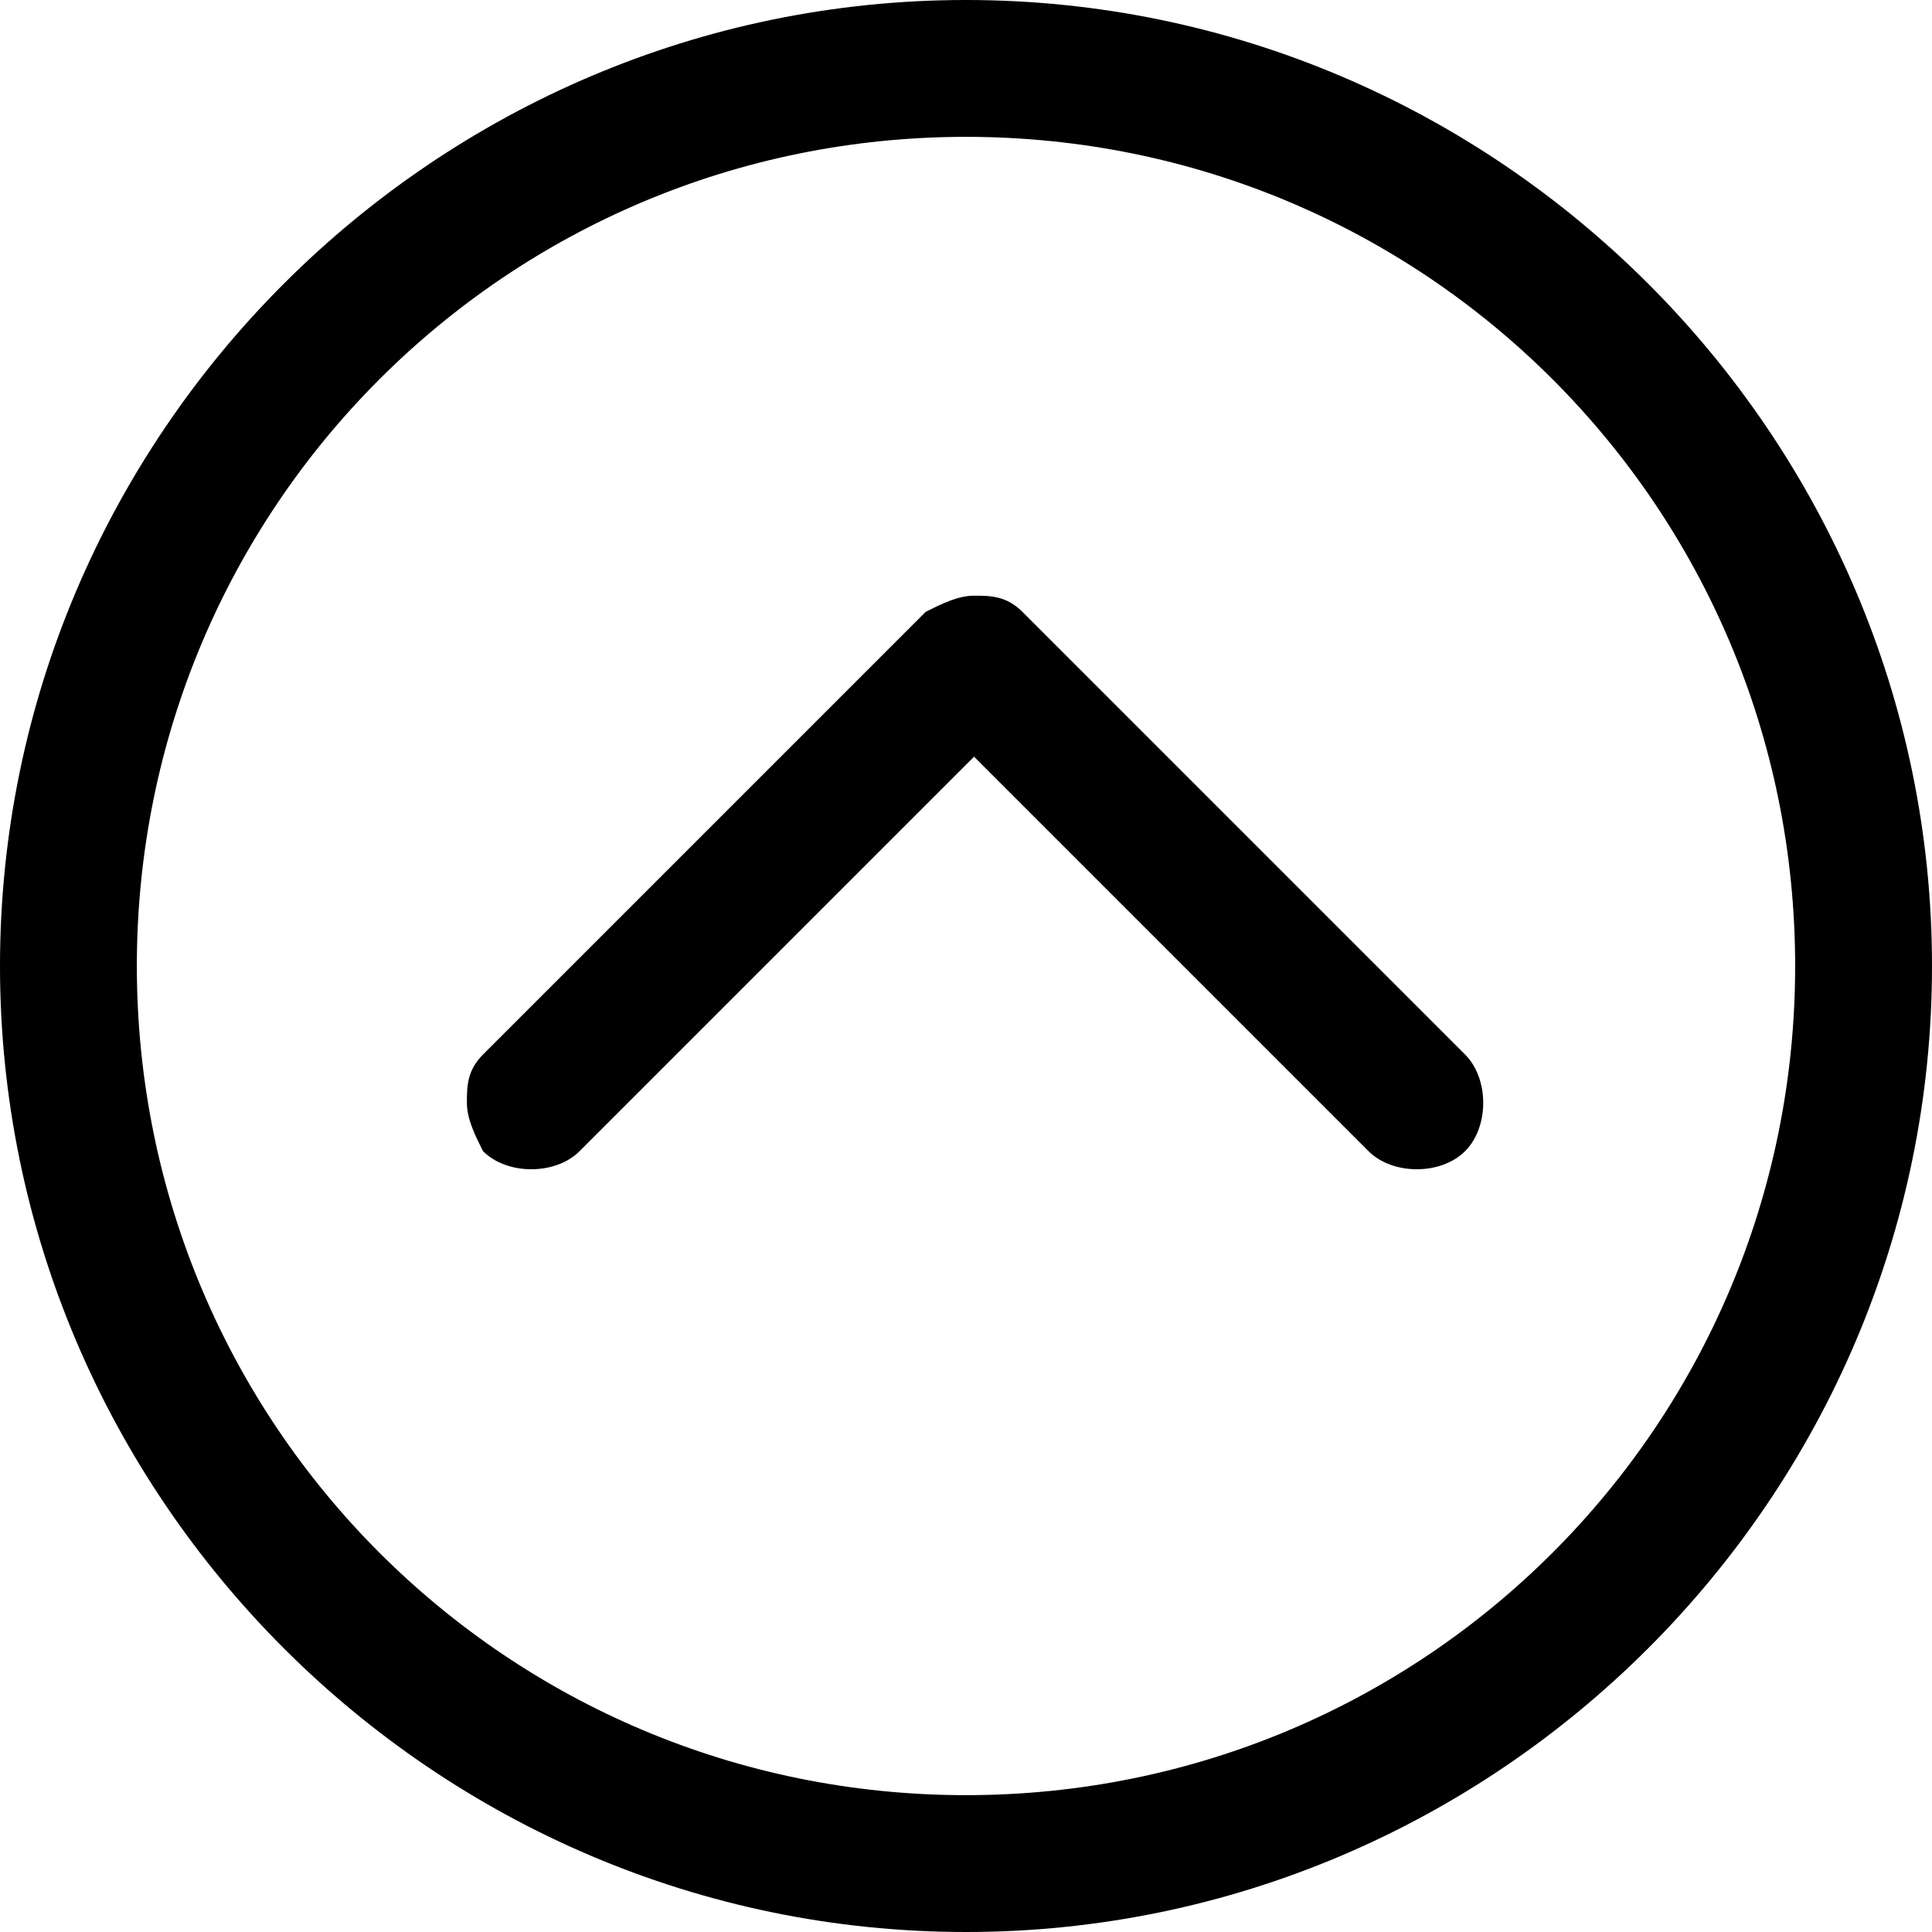 <?xml version="1.0" encoding="utf-8"?>
<!-- Generator: Adobe Illustrator 22.0.1, SVG Export Plug-In . SVG Version: 6.00 Build 0)  -->
<svg version="1.1" xmlns="http://www.w3.org/2000/svg" xmlns:xlink="http://www.w3.org/1999/xlink" x="0px" y="0px"
	 viewBox="0 0 24 24" style="enable-background:new 0 0 24 24;" xml:space="preserve">
<style type="text/css">
	.st0{clip-path:url(#SVGID_2_);}
</style>
<g id="svgAvatars">
</g>
<g id="svgIcons">
	<g id="backToTop_1_">
		<g>
			<path d="M0,12c0,6.6,5.4,12,12,12s12-5.4,12-12S18.6,0,12,0S0,5.4,0,12z M22.3,12c0,5.7-4.6,10.3-10.3,10.3S1.7,17.7,1.7,12
				S6.3,1.7,12,1.7S22.3,6.3,22.3,12z"/>
			<path d="M6,13.1c-0.2,0.2-0.2,0.4-0.2,0.6c0,0.2,0.1,0.4,0.2,0.6c0.3,0.3,0.9,0.3,1.2,0l4.9-4.9l4.9,4.9c0.3,0.3,0.9,0.3,1.2,0
				c0.3-0.3,0.3-0.9,0-1.2l-5.5-5.5c-0.2-0.2-0.4-0.2-0.6-0.2s-0.4,0.1-0.6,0.2L6,13.1z"/>
		</g>
	</g>
</g>
</svg>
